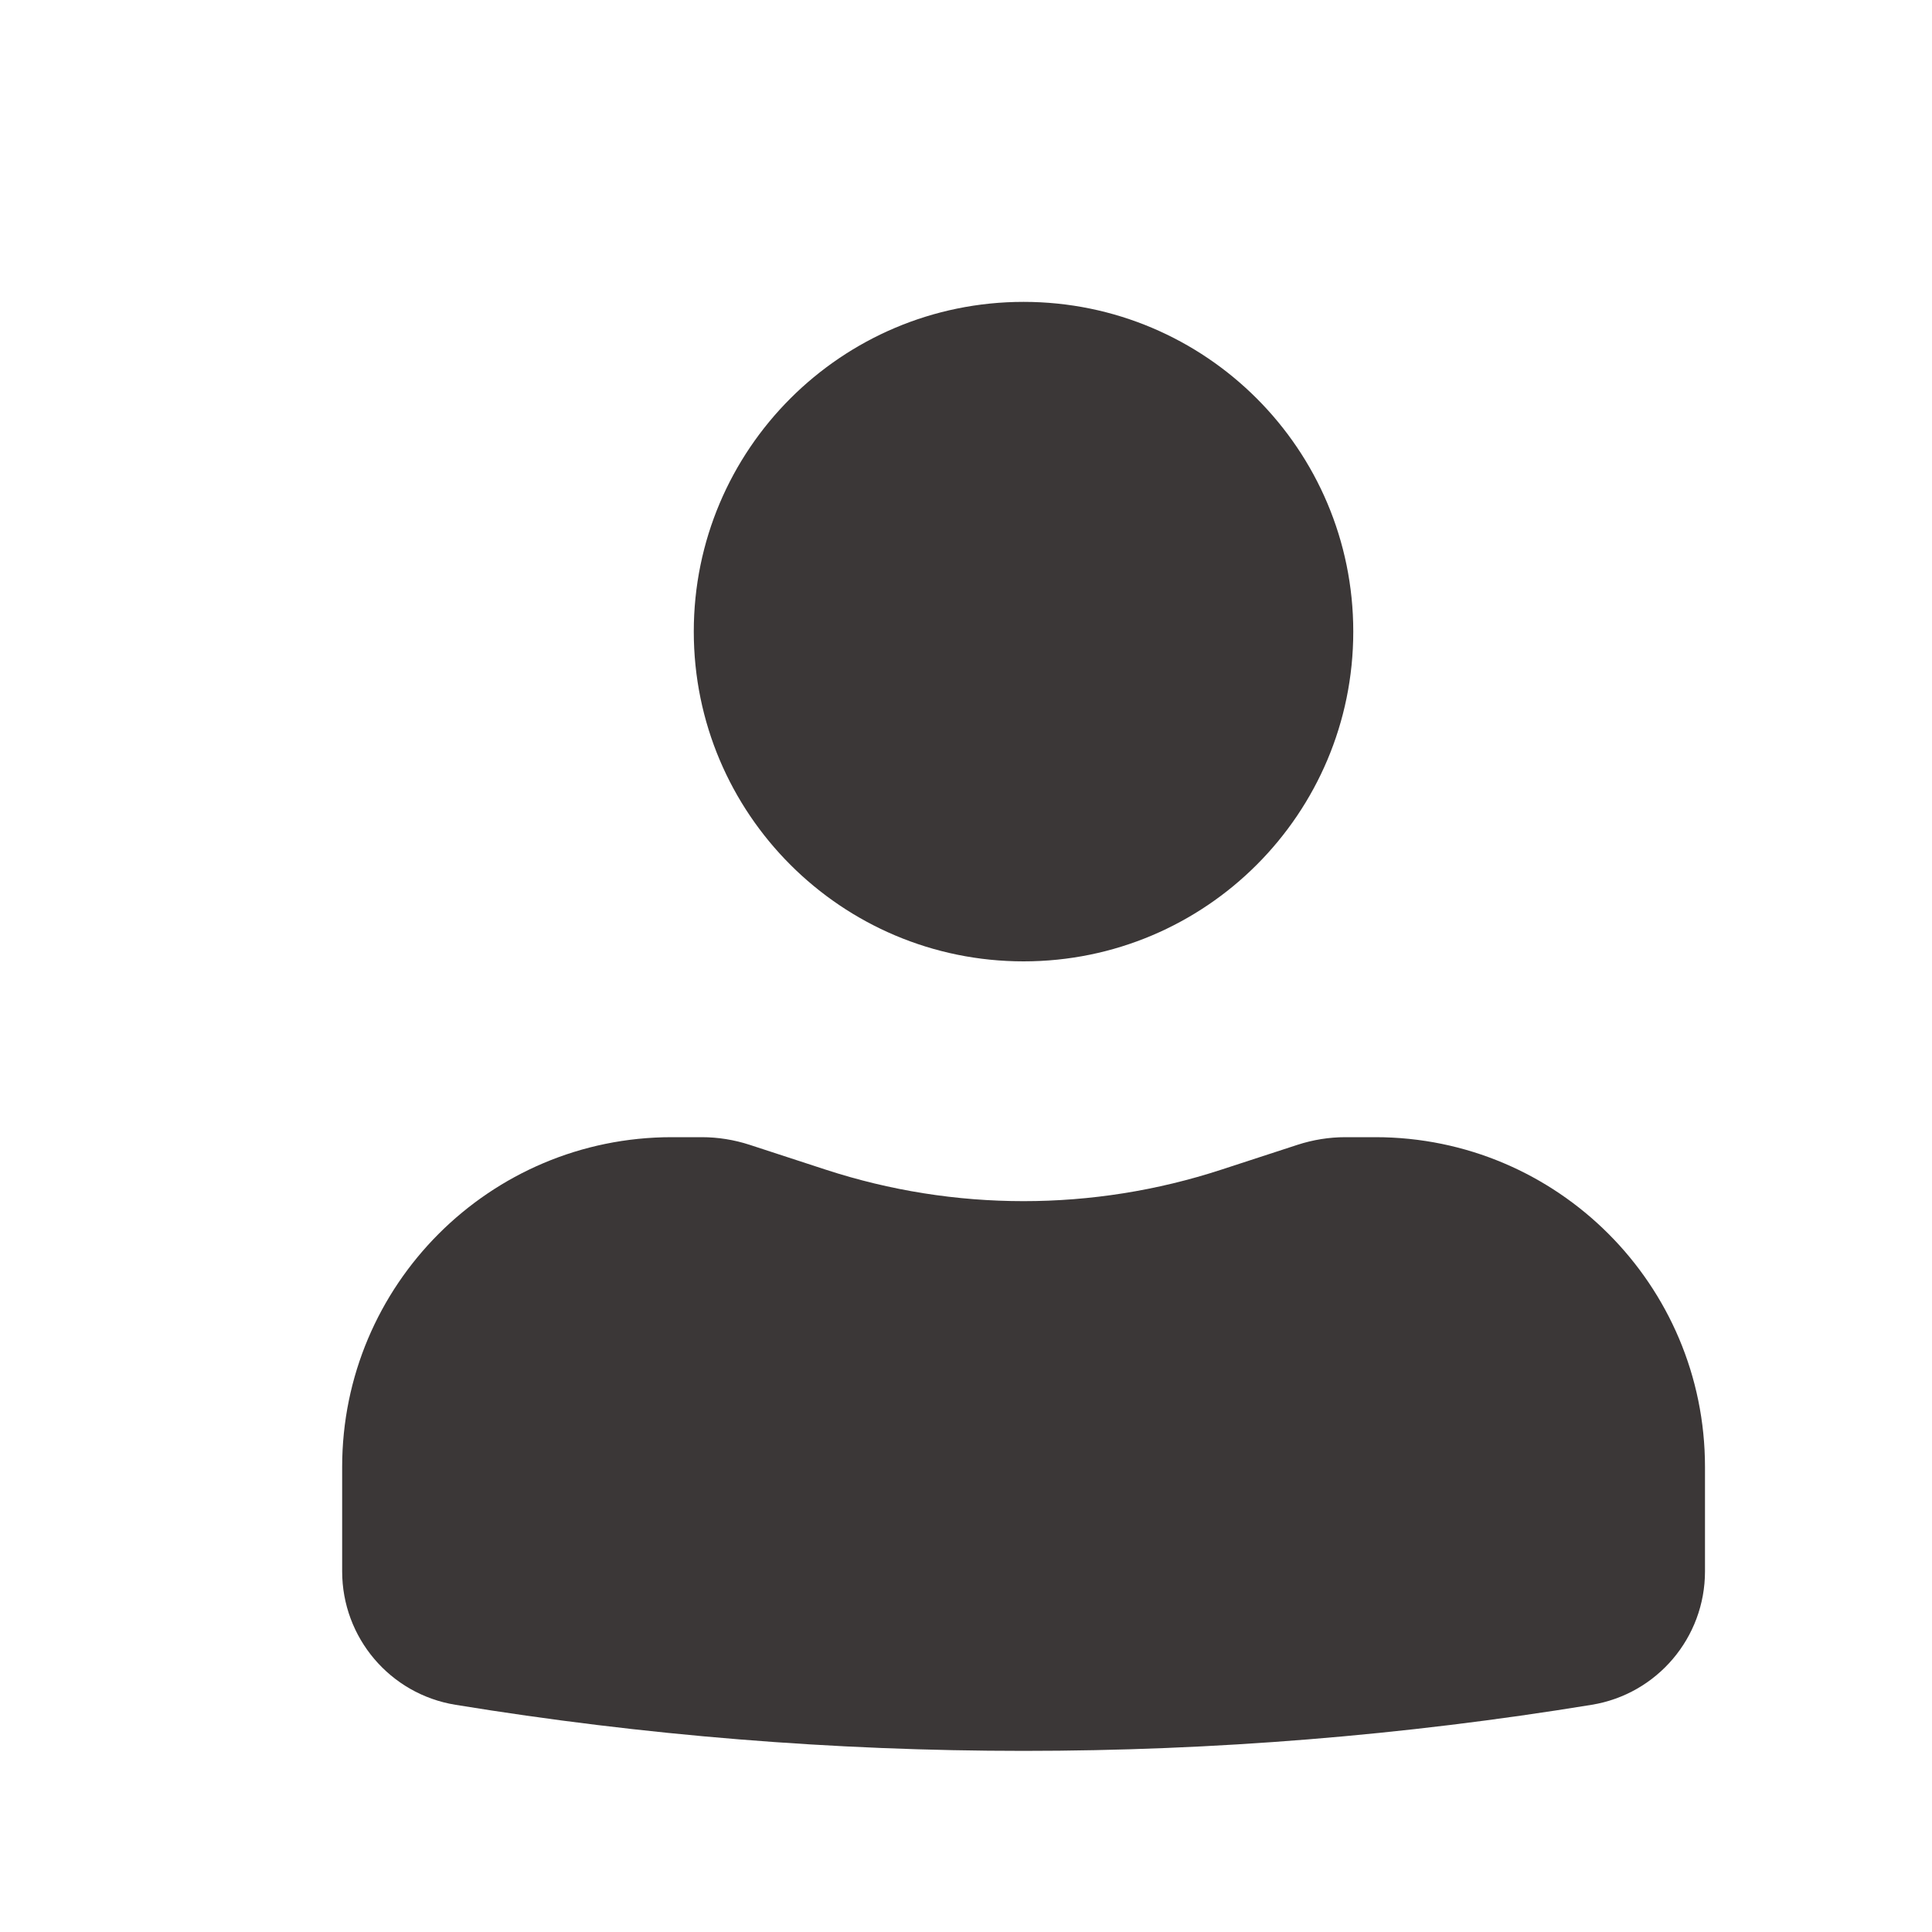 <svg width="20" height="20" viewBox="0 0 20 20" fill="none" xmlns="http://www.w3.org/2000/svg">
<path d="M10.596 3.125C8.711 3.125 7.182 4.653 7.182 6.538C7.182 8.424 8.711 9.952 10.596 9.952C12.481 9.952 14.009 8.424 14.009 6.538C14.009 4.653 12.481 3.125 10.596 3.125Z" fill="#3B3737"/>
<path d="M6.955 11.772C5.07 11.772 3.542 13.301 3.542 15.186V16.267C3.542 16.953 4.038 17.538 4.715 17.648C8.61 18.284 12.582 18.284 16.477 17.648C17.153 17.538 17.65 16.953 17.65 16.267V15.186C17.65 13.301 16.122 11.772 14.237 11.772H13.927C13.759 11.772 13.592 11.799 13.432 11.851L12.644 12.108C11.313 12.543 9.879 12.543 8.547 12.108L7.76 11.851C7.6 11.799 7.433 11.772 7.265 11.772H6.955Z" fill="#3B3737"/>
</svg>

